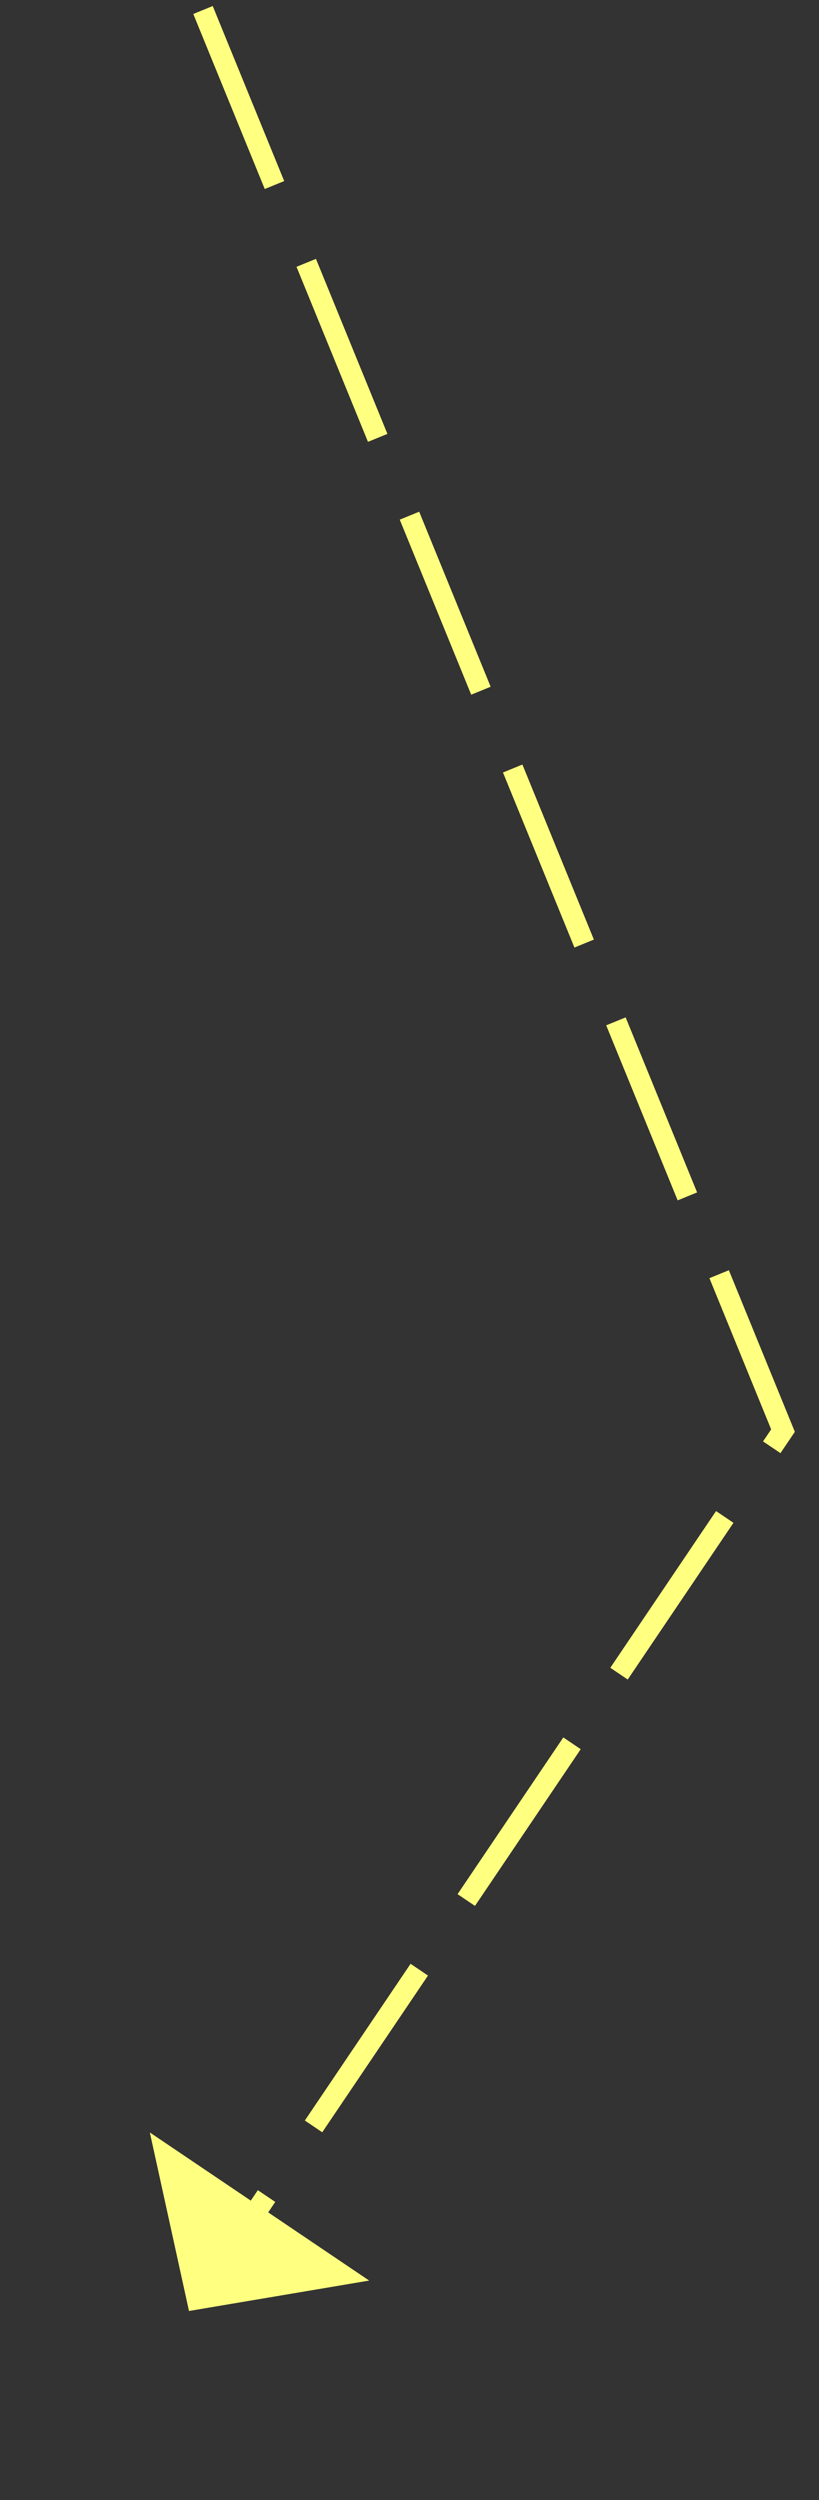 ﻿<?xml version="1.0" encoding="utf-8"?>
<svg version="1.1" xmlns:xlink="http://www.w3.org/1999/xlink" width="39px" height="119px" xmlns="http://www.w3.org/2000/svg">
  <rect width="100%" height="100%" fill="#333333" stroke="none"/>
  <g transform="matrix(1 0 0 1 -457 -8110 )">
    <path d="M 0.667 0.476  L 28.286 68.095  L 2.797 105.856  " stroke-width="1" stroke-dasharray="9,4" stroke="#ffff80" fill="none" transform="matrix(1 0 0 1 466 8110 )" />
    <path d="M -1.865 101.502  L 0 110  L 8.579 108.552  L -1.865 101.502  Z " fill-rule="nonzero" fill="#ffff80" stroke="none" transform="matrix(1 0 0 1 466 8110 )" />
  </g>
</svg>